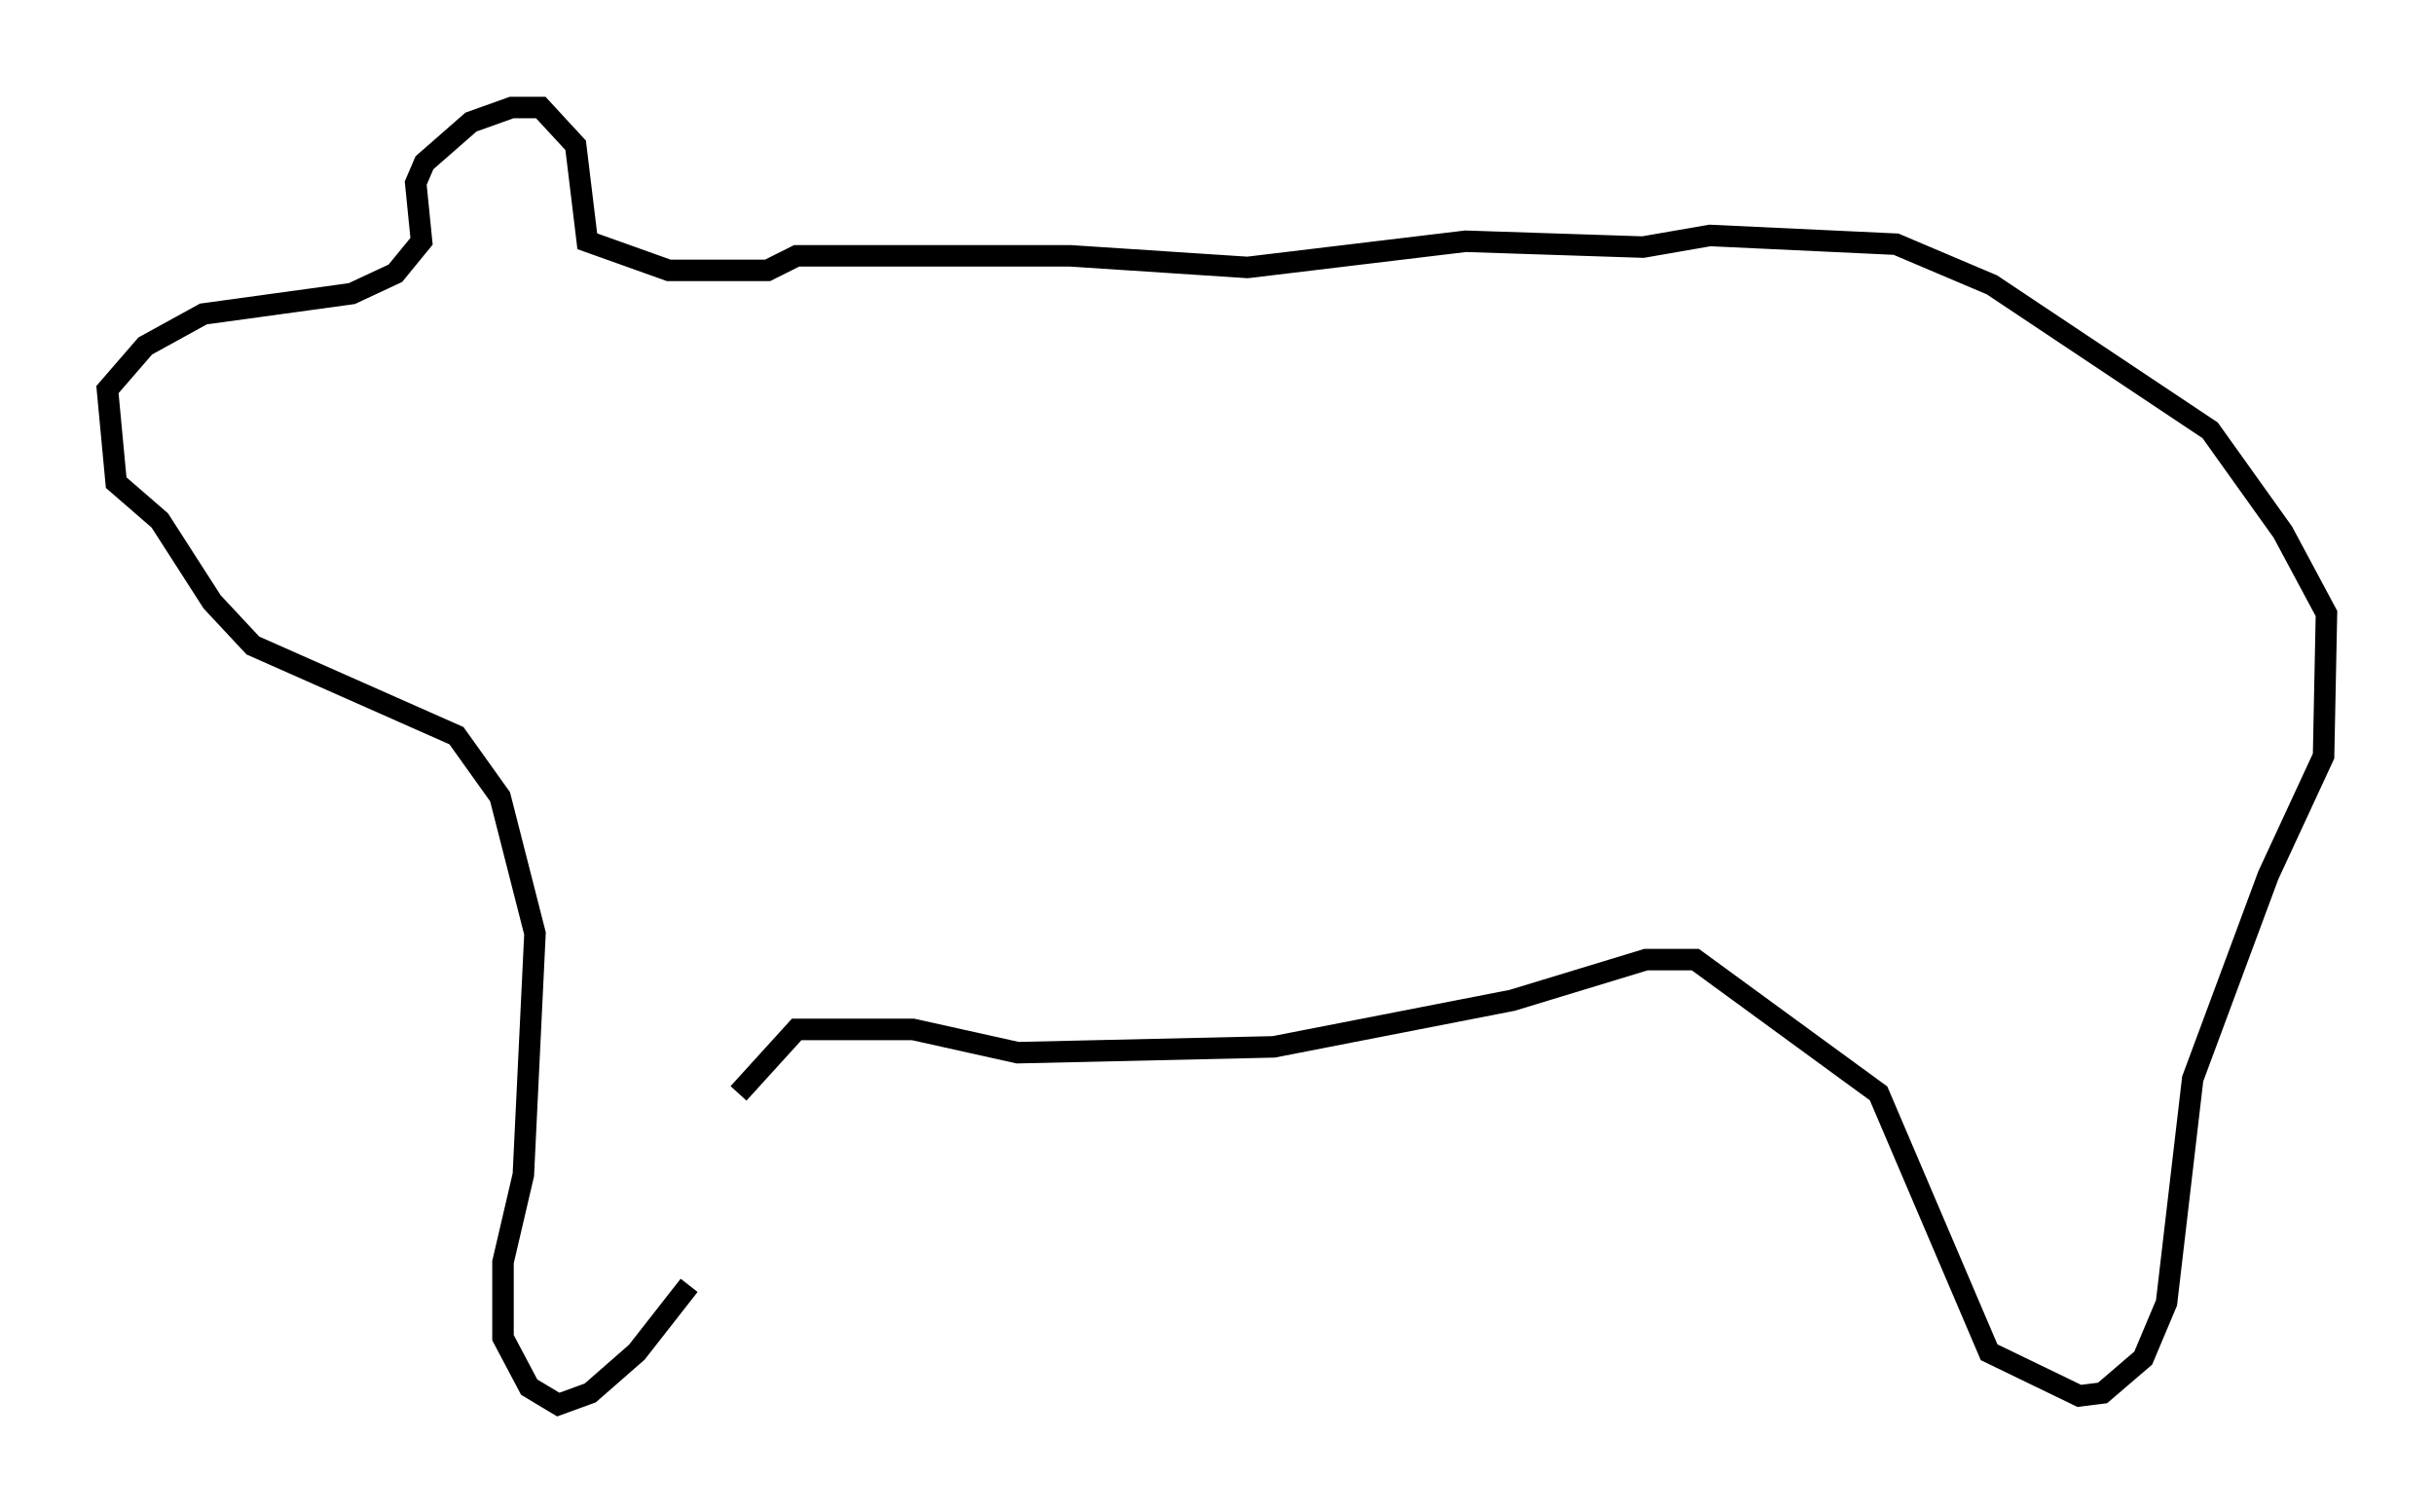 <?xml version="1.0" encoding="utf-8" ?>
<svg baseProfile="full" height="70.351" version="1.1" width="113.247" xmlns="http://www.w3.org/2000/svg" xmlns:ev="http://www.w3.org/2001/xml-events" xmlns:xlink="http://www.w3.org/1999/xlink"><defs /><rect fill="white" height="70.351" width="113.247" x="0" y="0" /><path d="M35.987, 49.249 m-3.924, 10.555 l-2.436, 3.112 -2.165, 1.894 l-1.488, 0.541 -1.353, -0.812 l-1.218, -2.3 0.0, -3.518 l0.947, -4.059 0.541, -11.231 l-1.624, -6.36 -2.03, -2.842 l-9.472, -4.195 -1.894, -2.03 l-2.436, -3.789 -2.03, -1.759 l-0.406, -4.33 1.759, -2.03 l2.706, -1.488 6.901, -0.947 l2.03, -0.947 1.218, -1.488 l-0.271, -2.706 0.406, -0.947 l2.165, -1.894 1.894, -0.677 l1.353, 0.0 1.624, 1.759 l0.541, 4.465 3.789, 1.353 l4.601, 0.0 1.353, -0.677 l12.72, 0.0 8.254, 0.541 l10.149, -1.218 8.254, 0.271 l3.112, -0.541 8.66, 0.406 l4.465, 1.894 10.149, 6.766 l3.383, 4.736 2.03, 3.789 l-0.135, 6.631 -2.571, 5.548 l-3.518, 9.472 -1.218, 10.419 l-1.083, 2.571 -1.894, 1.624 l-1.083, 0.135 -4.195, -2.03 l-5.142, -12.043 -8.525, -6.225 l-2.3, 0.0 -6.225, 1.894 l-11.096, 2.165 -11.908, 0.271 l-4.871, -1.083 -5.413, 0.0 l-2.706, 2.977 " fill="none" stroke="black" stroke-width="1" /></svg>